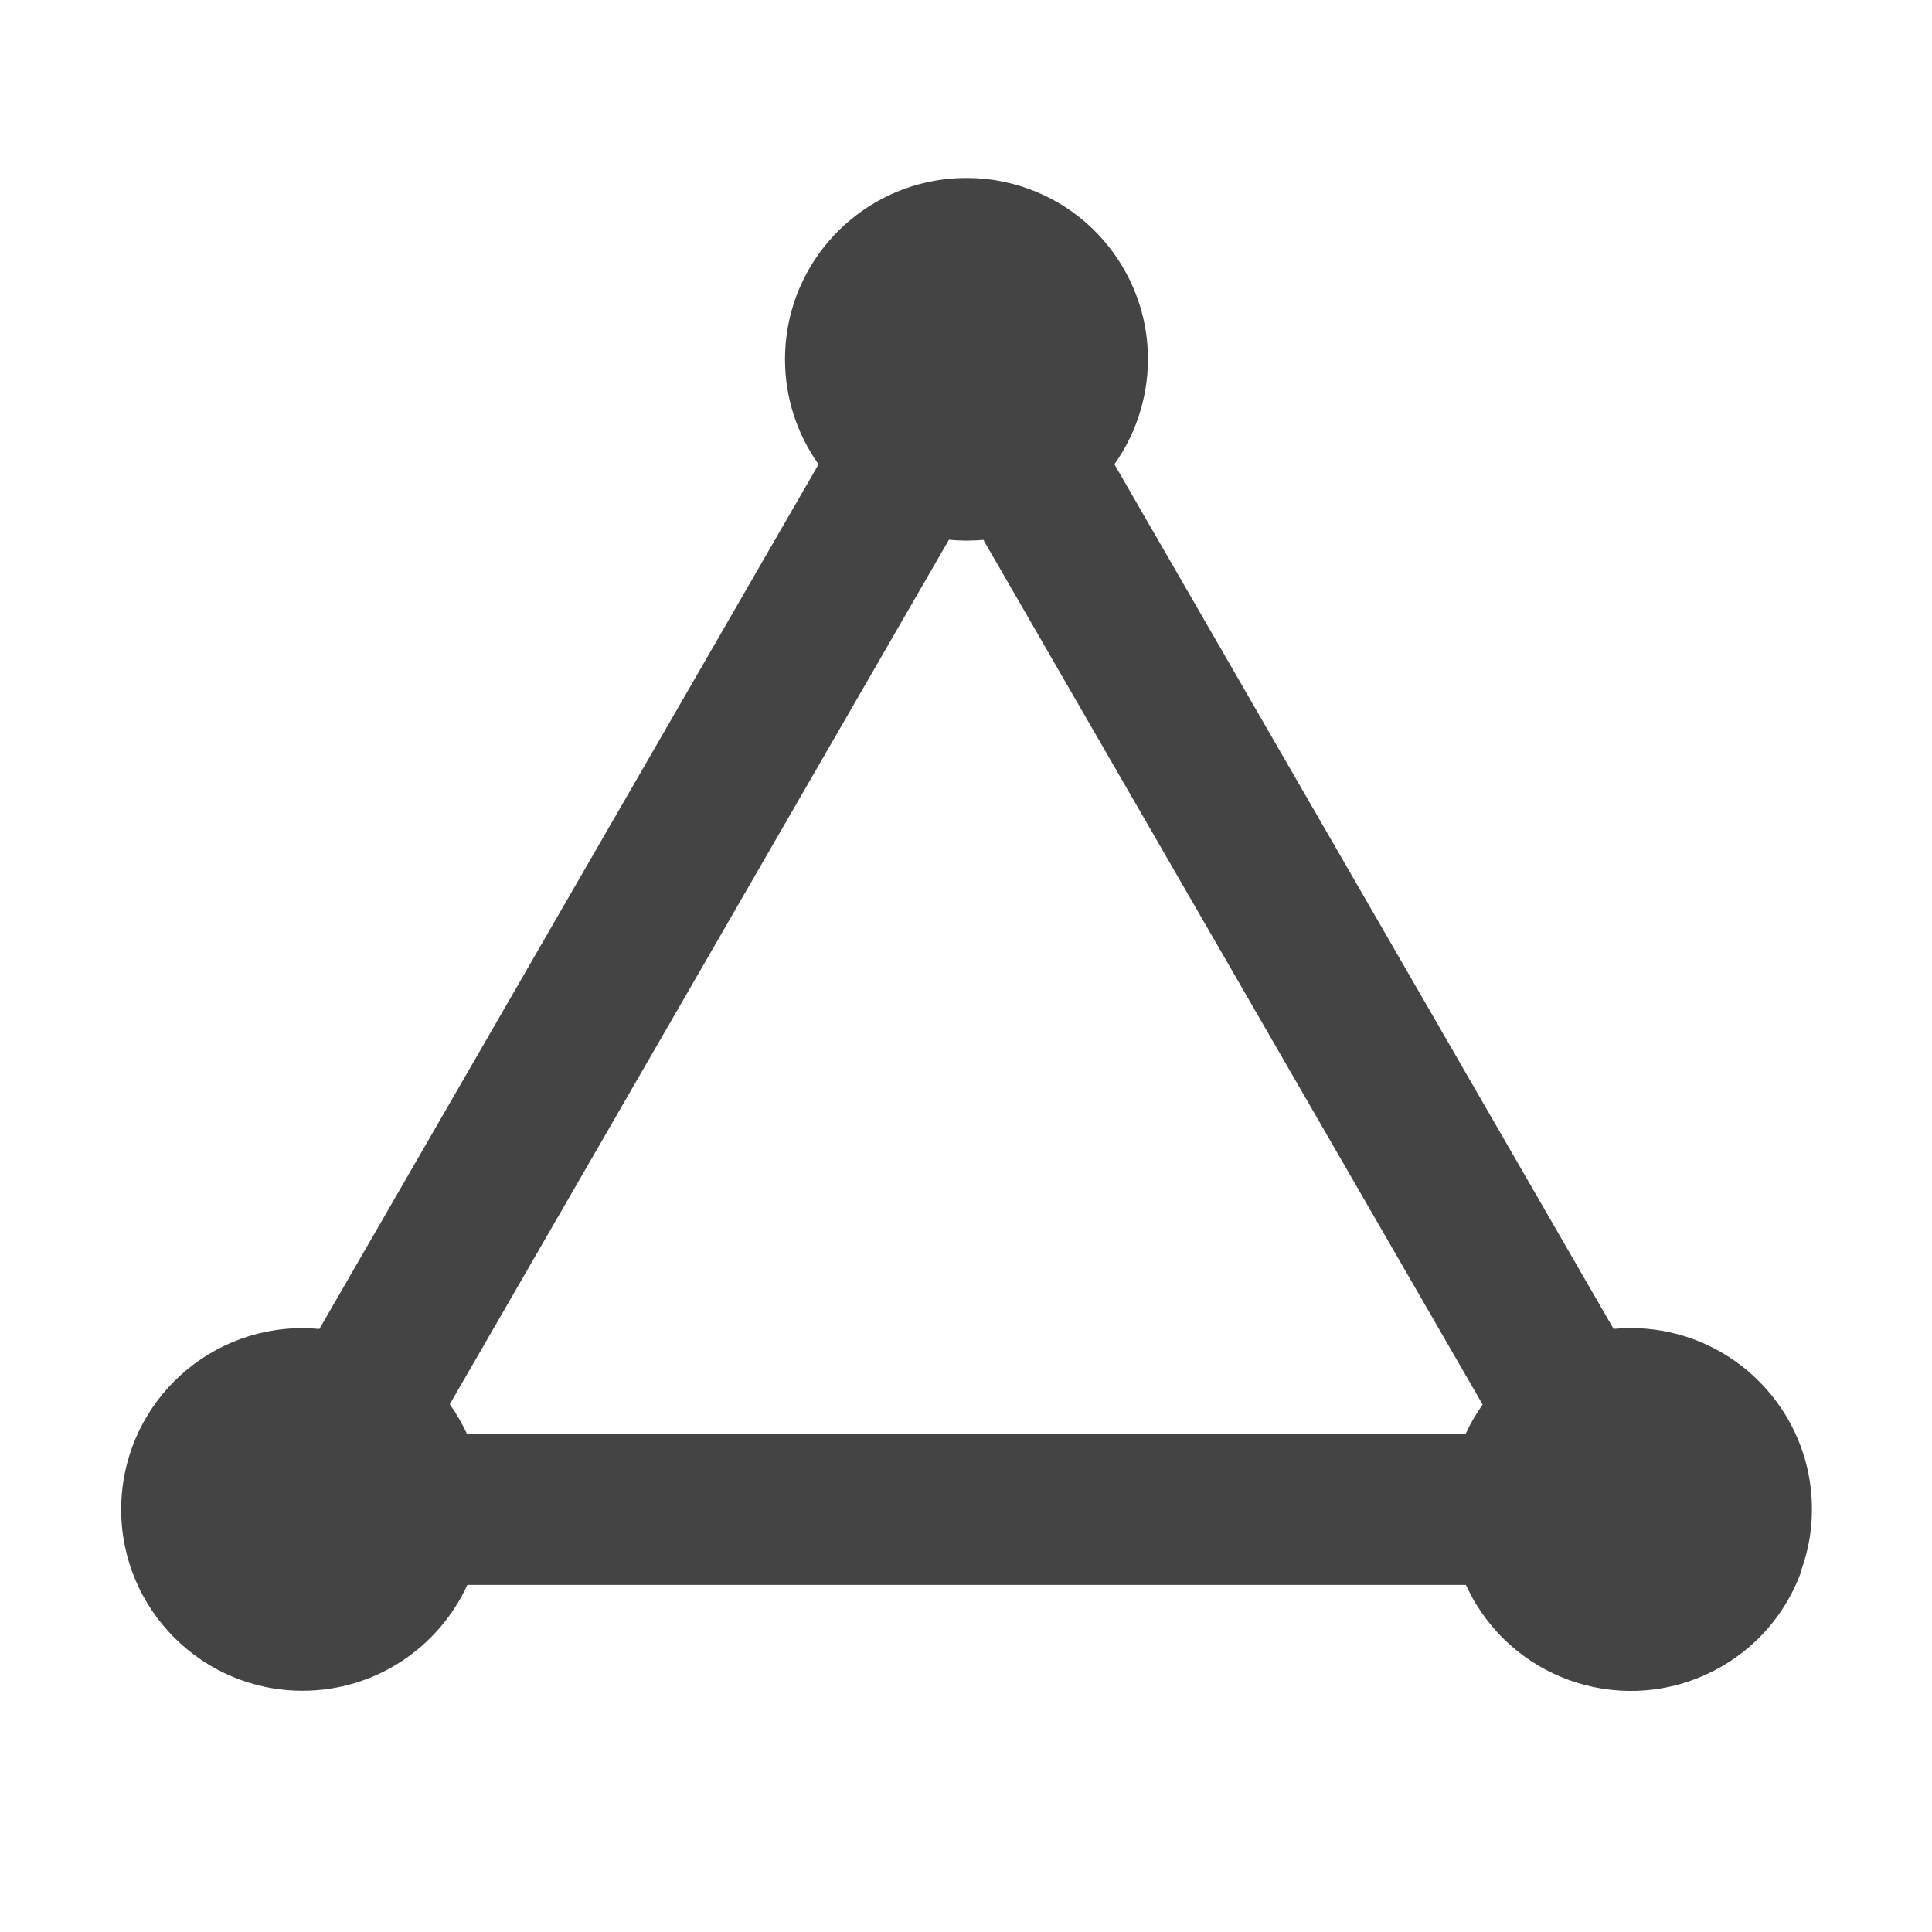<?xml version="1.0" encoding="utf-8"?>
<!-- Generated by IcoMoon.io -->
<!DOCTYPE svg PUBLIC "-//W3C//DTD SVG 1.1//EN" "http://www.w3.org/Graphics/SVG/1.1/DTD/svg11.dtd">
<svg version="1.1" xmlns="http://www.w3.org/2000/svg" xmlns:xlink="http://www.w3.org/1999/xlink" width="32" height="32" viewBox="0 0 32 32">
<path fill="#444444" d="M29.823 26.041c0.006-0.017 0.012-0.035 0.018-0.053 0.009-0.027 0.019-0.054 0.028-0.082 0.007-0.023 0.014-0.047 0.021-0.070s0.014-0.046 0.020-0.069c0.006-0.024 0.012-0.048 0.018-0.072s0.011-0.048 0.017-0.072c0.005-0.022 0.009-0.043 0.013-0.065 0.005-0.028 0.010-0.056 0.015-0.083 0.003-0.018 0.005-0.035 0.008-0.053 0.005-0.033 0.009-0.066 0.013-0.099 0.001-0.013 0.003-0.027 0.004-0.040 0.004-0.038 0.007-0.077 0.009-0.116 0.001-0.009 0.001-0.019 0.001-0.028 0.002-0.043 0.003-0.085 0.003-0.128 0-0.004 0-0.007 0-0.011s-0-0.008-0-0.012c-0-0.043-0.001-0.085-0.003-0.128-0-0.009-0.001-0.019-0.001-0.028-0.002-0.039-0.005-0.078-0.009-0.117-0.001-0.014-0.003-0.027-0.004-0.040-0.004-0.033-0.008-0.066-0.012-0.098-0.003-0.020-0.006-0.039-0.009-0.059-0.004-0.025-0.009-0.050-0.013-0.075-0.005-0.027-0.010-0.054-0.016-0.081-0.004-0.016-0.008-0.033-0.011-0.049-0.008-0.035-0.017-0.070-0.026-0.105-0.002-0.008-0.005-0.016-0.007-0.024-0.356-1.262-1.514-2.187-2.89-2.187-0.096 0-0.191 0.005-0.284 0.014l-8.268-14.321c0.659-0.928 0.759-2.192 0.153-3.242-0.394-0.682-1.014-1.15-1.711-1.366-0.002-0.001-0.004-0.001-0.006-0.002-0.044-0.013-0.087-0.026-0.132-0.037-0.009-0.002-0.019-0.004-0.028-0.007-0.038-0.009-0.076-0.018-0.114-0.026-0.012-0.003-0.024-0.005-0.036-0.007-0.037-0.007-0.073-0.014-0.11-0.020-0.012-0.002-0.024-0.003-0.036-0.005-0.038-0.005-0.076-0.010-0.113-0.014-0.011-0.001-0.022-0.002-0.033-0.003-0.040-0.004-0.079-0.007-0.119-0.009-0.010-0.001-0.020-0.001-0.030-0.001-0.040-0.002-0.081-0.003-0.122-0.003-0.005 0-0.010-0-0.015-0s-0.012 0-0.018 0c-0.038 0-0.076 0.001-0.113 0.003-0.015 0.001-0.031 0.001-0.046 0.002-0.031 0.002-0.062 0.004-0.093 0.007-0.023 0.002-0.045 0.004-0.068 0.007s-0.043 0.005-0.065 0.008c-0.032 0.004-0.063 0.009-0.095 0.014-0.011 0.002-0.022 0.004-0.033 0.006-1.405 0.251-2.473 1.478-2.473 2.956 0 0.649 0.206 1.249 0.556 1.74l-8.268 14.321c-0.092-0.009-0.186-0.014-0.28-0.014-1.659 0-3.003 1.345-3.003 3.003s1.345 3.003 3.003 3.003c1.213 0 2.256-0.719 2.731-1.753l16.538-0c0.004 0.009 0.009 0.019 0.014 0.028 0.007 0.015 0.014 0.030 0.022 0.045 0.015 0.030 0.030 0.060 0.046 0.090 0.007 0.013 0.014 0.025 0.020 0.038 0.010 0.018 0.019 0.036 0.029 0.053 0.009 0.015 0.018 0.030 0.027 0.045 0.004 0.006 0.008 0.012 0.012 0.019 0.846 1.387 2.649 1.852 4.064 1.035 0.59-0.34 1.020-0.85 1.265-1.433 0.002-0.004 0.003-0.008 0.005-0.012 0.016-0.039 0.032-0.078 0.046-0.118zM7.45 23.259l8.267-14.319c0.013 0.001 0.027 0.002 0.040 0.003 0.021 0.002 0.042 0.004 0.063 0.005s0.041 0.002 0.061 0.003c0.035 0.001 0.070 0.002 0.105 0.003 0.005 0 0.009 0 0.014 0s0.010-0 0.016-0c0.045-0 0.090-0.001 0.135-0.003 0.003-0 0.006-0 0.008-0 0.043-0.002 0.086-0.005 0.129-0.009l8.269 14.322c-0.109 0.153-0.204 0.316-0.283 0.489h-16.538c-0.080-0.173-0.175-0.338-0.285-0.492z"></path>
</svg>
